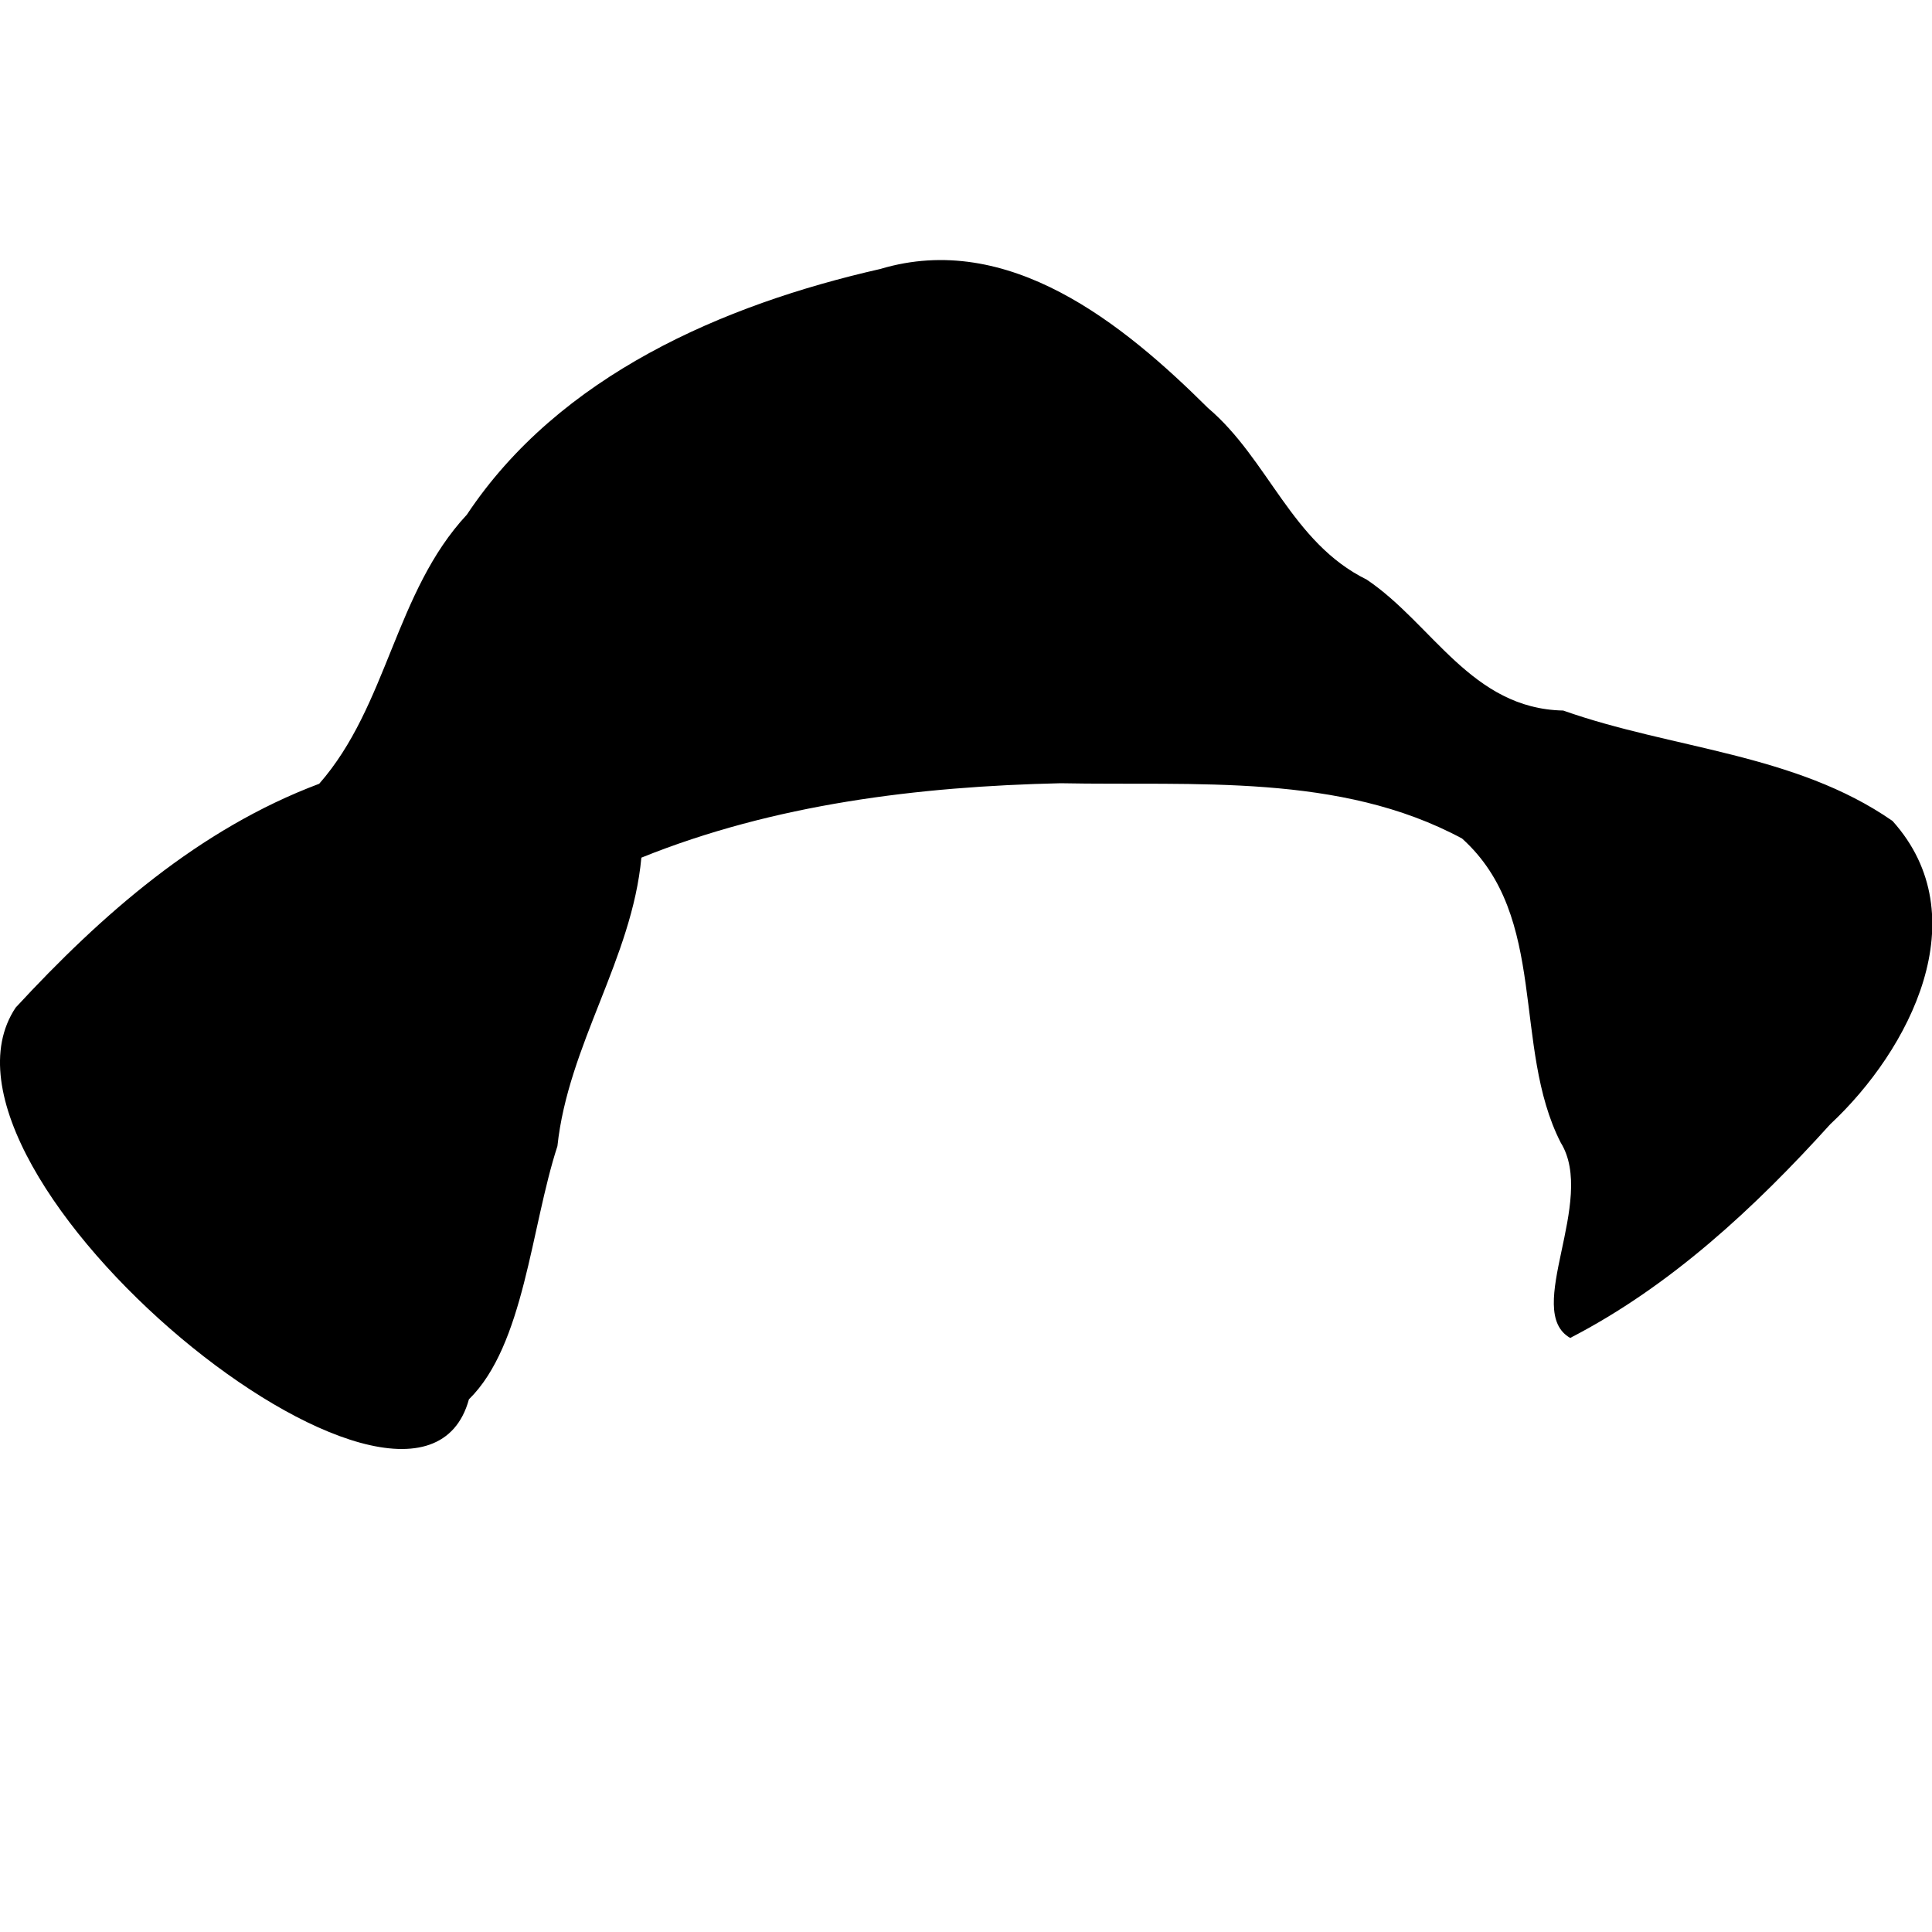 <?xml version="1.0" encoding="UTF-8" standalone="no"?>
<!-- Created with Inkscape (http://www.inkscape.org/) -->

<svg
   xmlns:dc="http://purl.org/dc/elements/1.1/"
   xmlns:cc="http://creativecommons.org/ns#"
   xmlns:rdf="http://www.w3.org/1999/02/22-rdf-syntax-ns#"
   xmlns:svg="http://www.w3.org/2000/svg"
   xmlns="http://www.w3.org/2000/svg"
   xmlns:sodipodi="http://sodipodi.sourceforge.net/DTD/sodipodi-0.dtd"
   xmlns:inkscape="http://www.inkscape.org/namespaces/inkscape"
   width="960"
   height="960"
   viewBox="0 0 152.4 152.4"
   version="1.1"
   id="svg3888"
   inkscape:version="0.92.1 r15371"
   sodipodi:docname="icon_hat.svg">
  <defs
     id="defs3882" />
  <sodipodi:namedview
     id="base"
     pagecolor="#ffffff"
     bordercolor="#666666"
     borderopacity="1.0"
     inkscape:pageopacity="0.0"
     inkscape:pageshadow="2"
     inkscape:zoom="1.0367421"
     inkscape:cx="487.93939"
     inkscape:cy="435.365"
     inkscape:document-units="mm"
     inkscape:current-layer="layer1"
     showgrid="false"
     inkscape:pagecheckerboard="true"
     scale-x="0.6"
     fit-margin-top="0"
     fit-margin-left="0"
     fit-margin-right="0"
     fit-margin-bottom="0"
     units="px"
     inkscape:window-width="1274"
     inkscape:window-height="1379"
     inkscape:window-x="1280"
     inkscape:window-y="28"
     inkscape:window-maximized="0" />
  <g
     inkscape:label="Layer 1"
     inkscape:groupmode="layer"
     id="layer1"
     transform="translate(-9.319,58.127)">
    <path
       style="fill:#000000;fill-opacity:1;fill-rule:nonzero;stroke:none;stroke-width:0.404"
       d="m 132.625,-2.079 c 8.601,3.044 18.286,3.369 25.977,8.708 6.79,7.541 1.367,18.073 -4.907,23.925 -5.932,6.563 -12.604,12.778 -20.515,16.858 -3.739,-2.128 2.113,-10.796 -0.75,-15.411 -3.856,-7.569 -0.922,-17.799 -7.778,-23.982 C 115.02,2.83 103.559,3.868 92.975,3.656 81.755,3.913 70.386,5.302 59.911,9.527 59.177,17.487 54.14,24.291 53.289,32.283 51.198,38.706 50.675,47.974 46.308,52.256 42.14,67.447 1.816,34.461 10.554,21.354 17.331,14.022 25.016,7.259 34.498,3.698 c 5.411,-6.165 5.963,-15.117 11.648,-21.227 7.296,-10.976 20.19,-16.561 32.617,-19.382 10.113,-3.027 19.144,4.305 25.843,10.966 4.765,4.034 6.593,10.624 12.52,13.537 5.195,3.496 8.26,10.184 15.499,10.33 z"
       id="path130"
       inkscape:connector-curvature="0"
       sodipodi:nodetypes="ccccccccccccccccc" />
  </g>
</svg>
